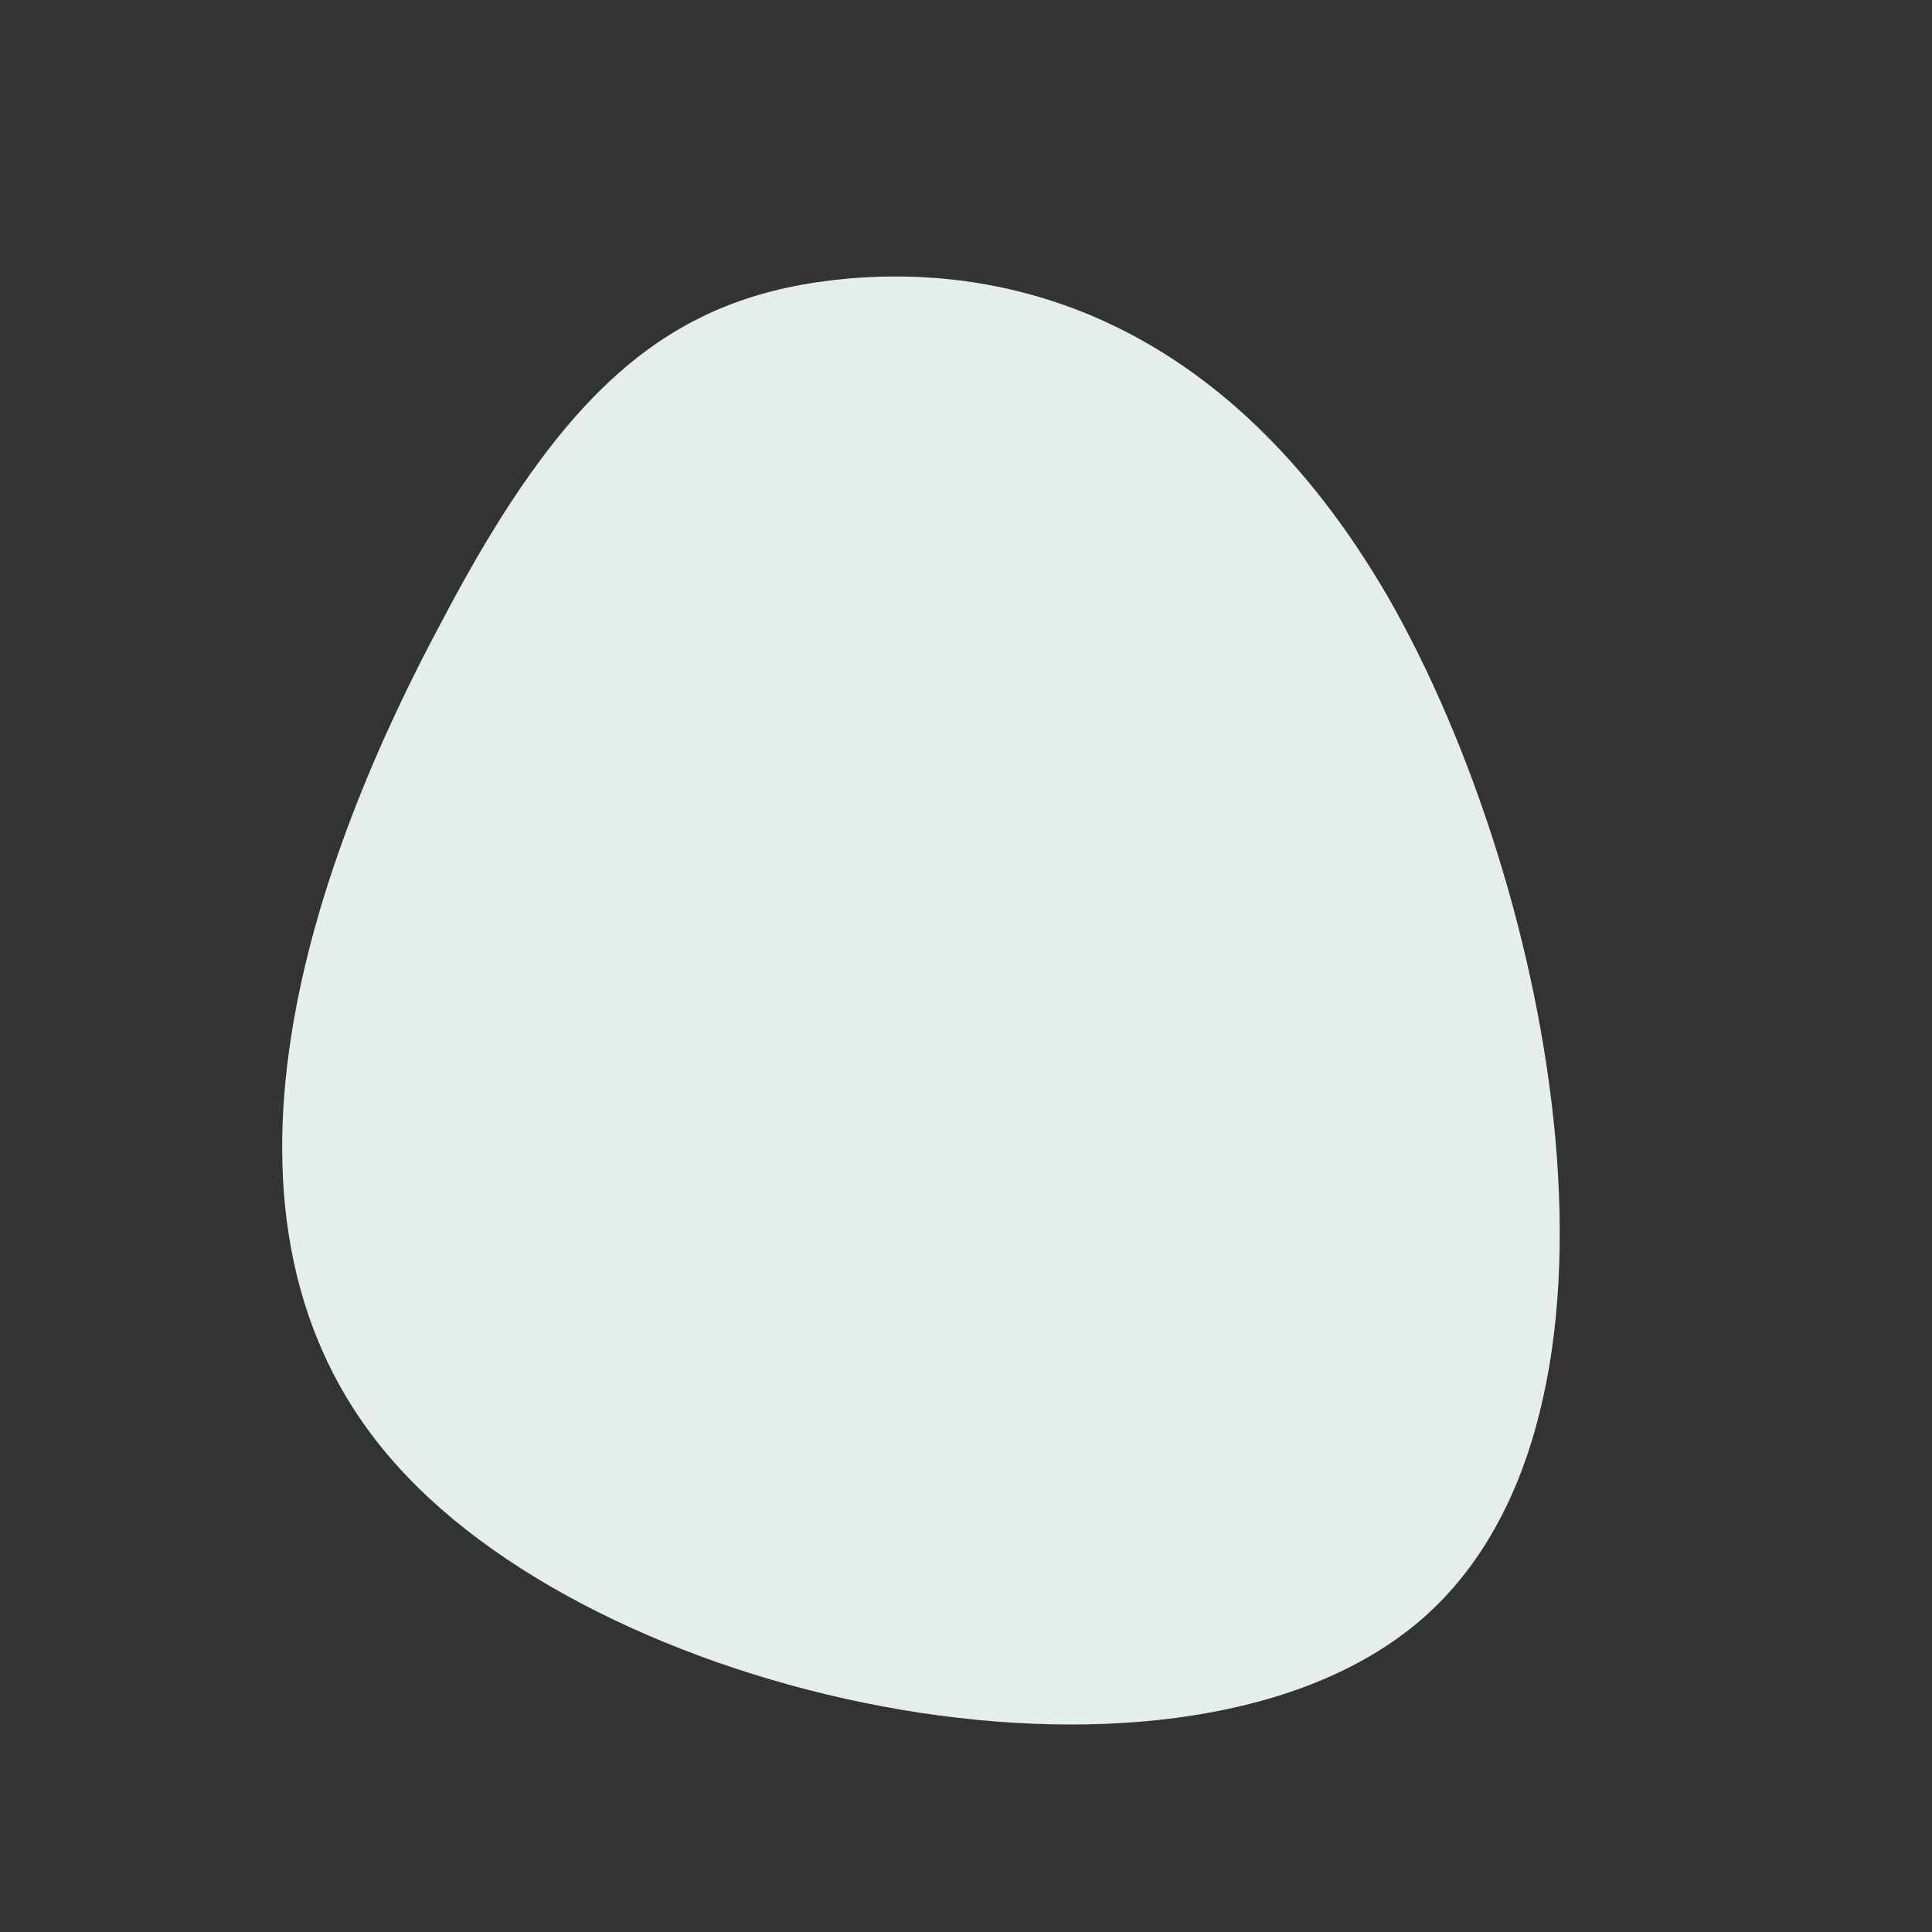 <?xml version="1.0" standalone="no"?>
<svg viewBox="60 70 100 100" width="200px" height="200px" preserveAspectRatio="none" xmlns="http://www.w3.org/2000/svg">
  <rect x="60" y="70" width="100" height="100" fill="#333333" stroke="none"/>
  <path fill="#e6eeea" d="M31.9,1C40.4,15.9,45.8,43.2,33.6,53.8C21.4,64.4,-8.3,58.4,-19.5,45.8C-30.8,33.2,-23.5,14,-17.1,2.1C-10.8,-9.9,-5.4,-14.5,3.1,-15.5C11.7,-16.5,23.3,-13.9,31.9,1Z" transform="translate(100 100)" />
</svg>
